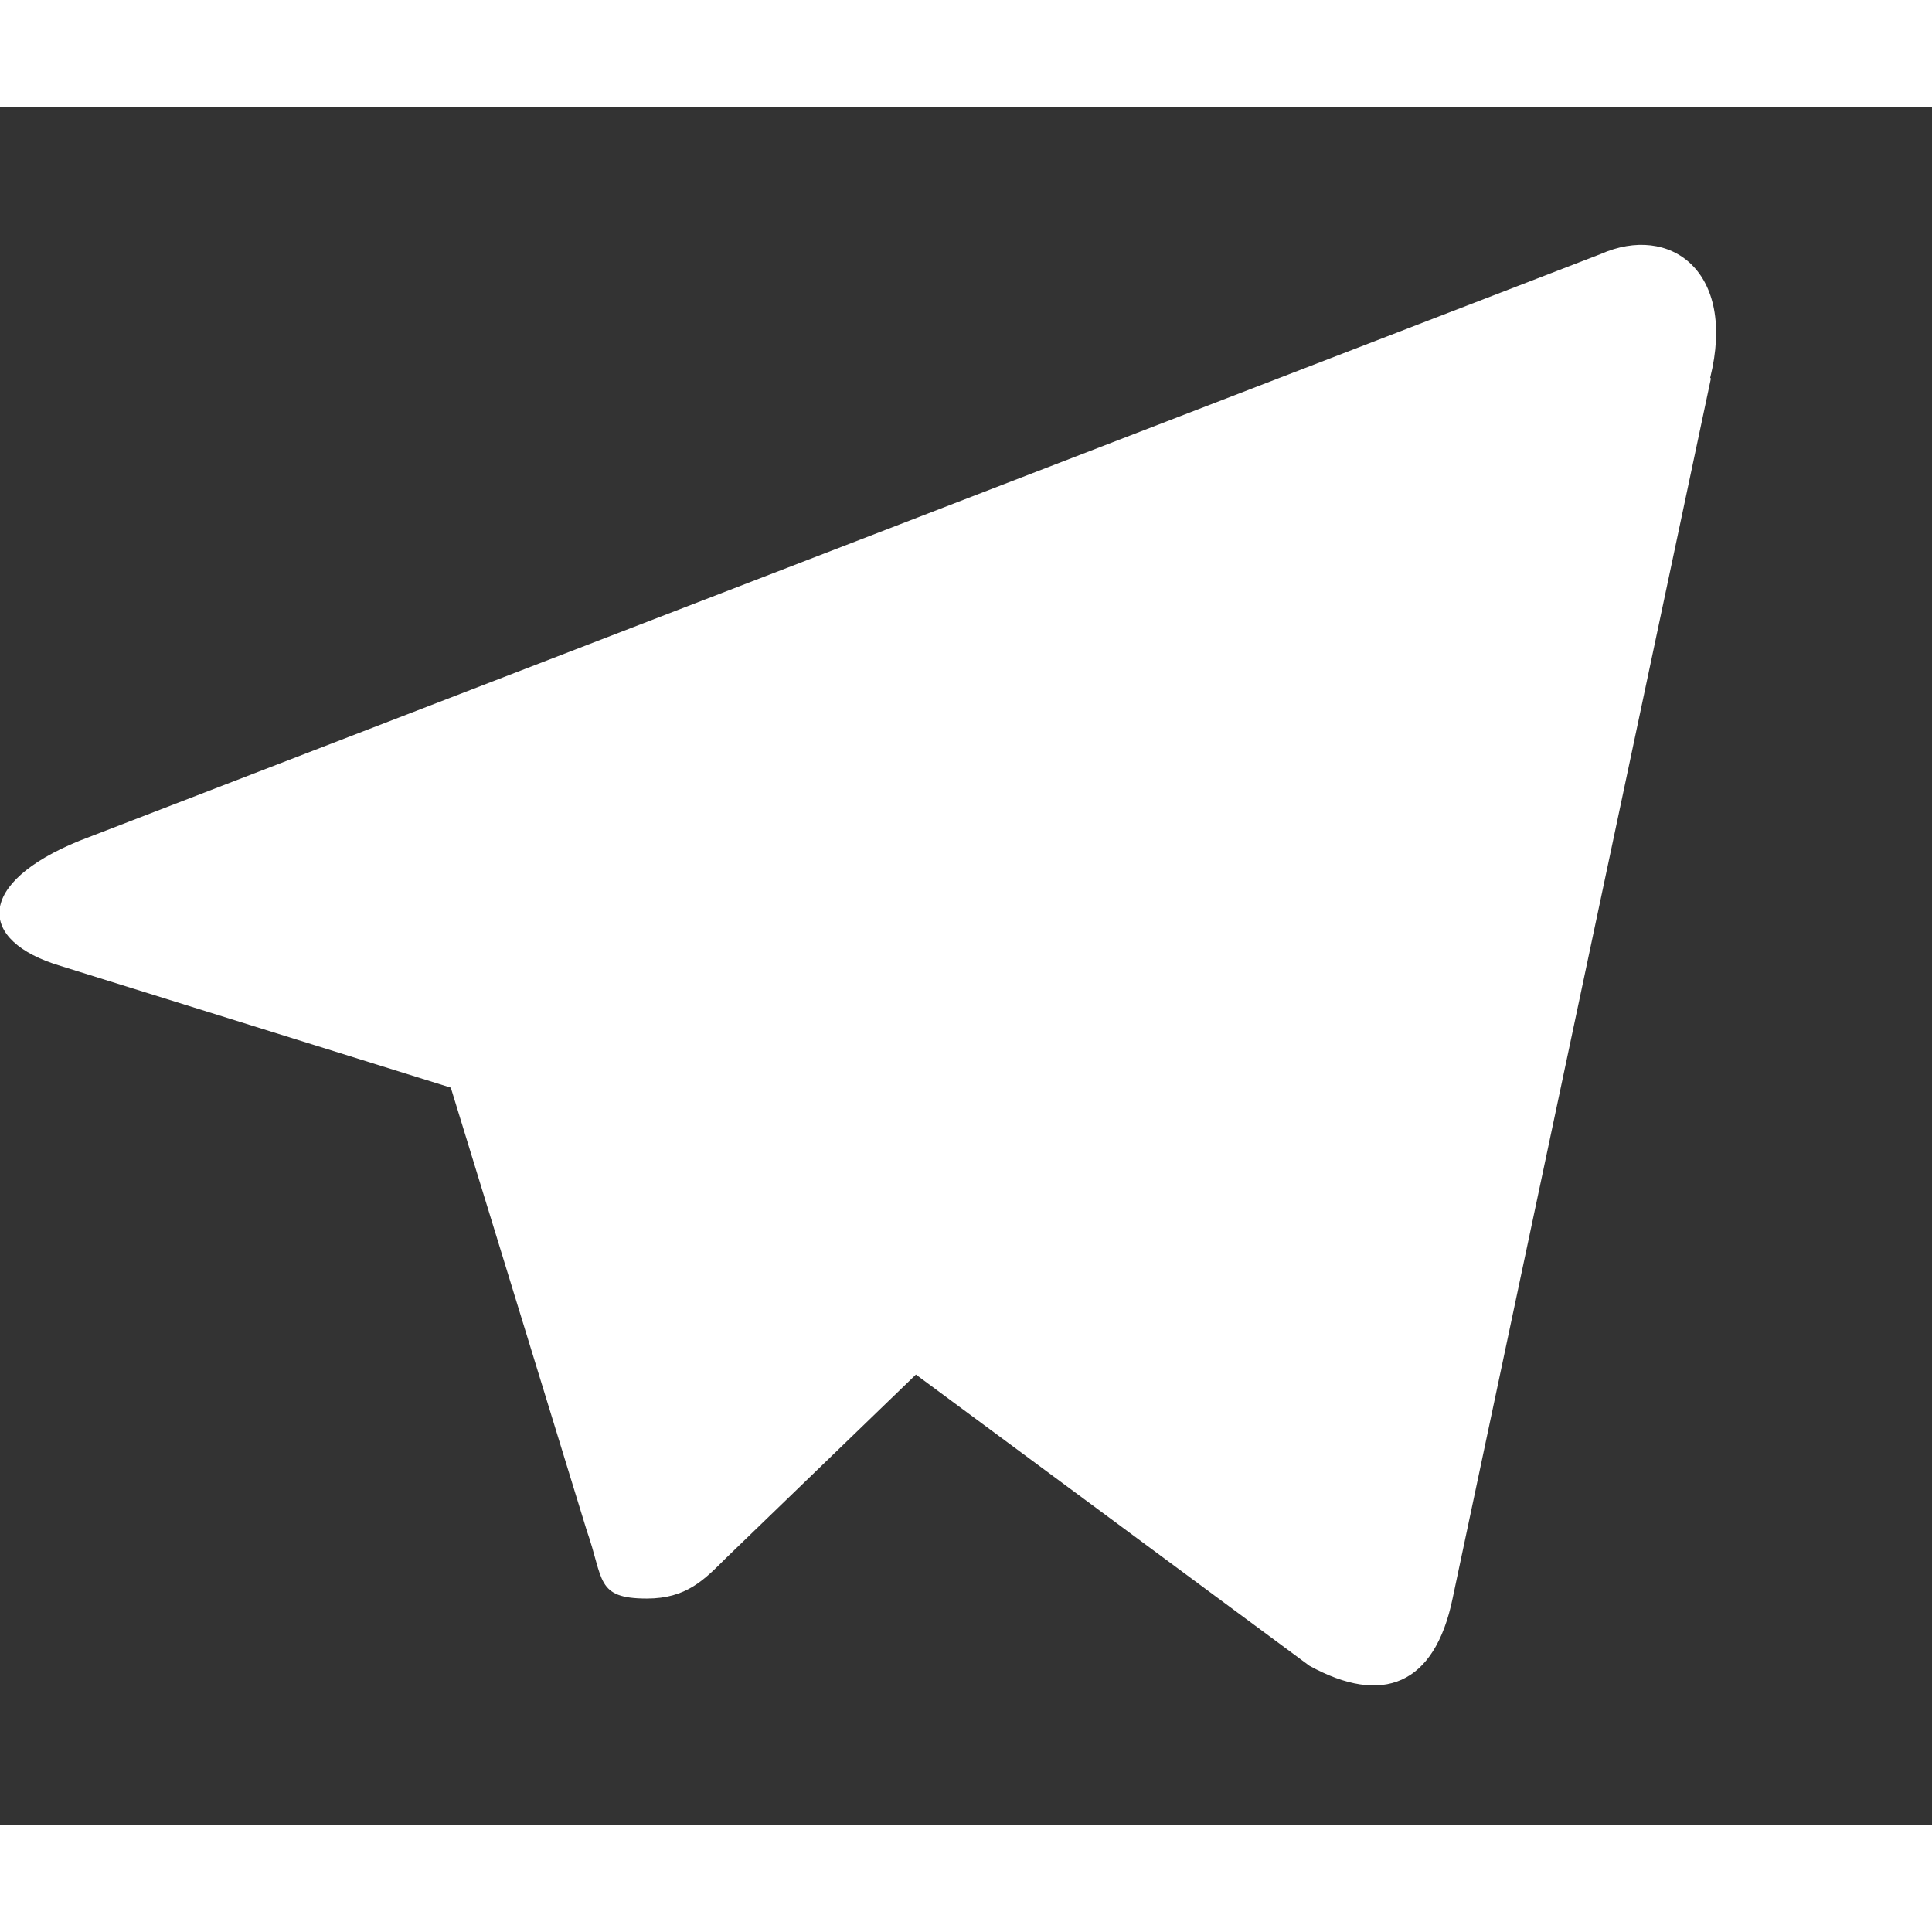 <svg style="width: 25px; height: 25px; fill: #fff;" role="img" xmlns="http://www.w3.org/2000/svg" viewBox="0 0 27 24"><rect x="0" y="0" width="27" height="24" fill="#333333" stroke="none"/><title>Telegram icon</title><path d="M23.91 3.79L20.3 20.84c-.25 1.21-.98 1.5-2 .94l-5.5-4.07-2.66 2.57c-.3.3-.55.56-1.1.56-.72 0-.6-.27-.84-.95L6.3 13.7l-5.45-1.7c-1.18-.35-1.19-1.16.26-1.75l21.26-8.2c.97-.43 1.9.24 1.53 1.73z"></path></svg>